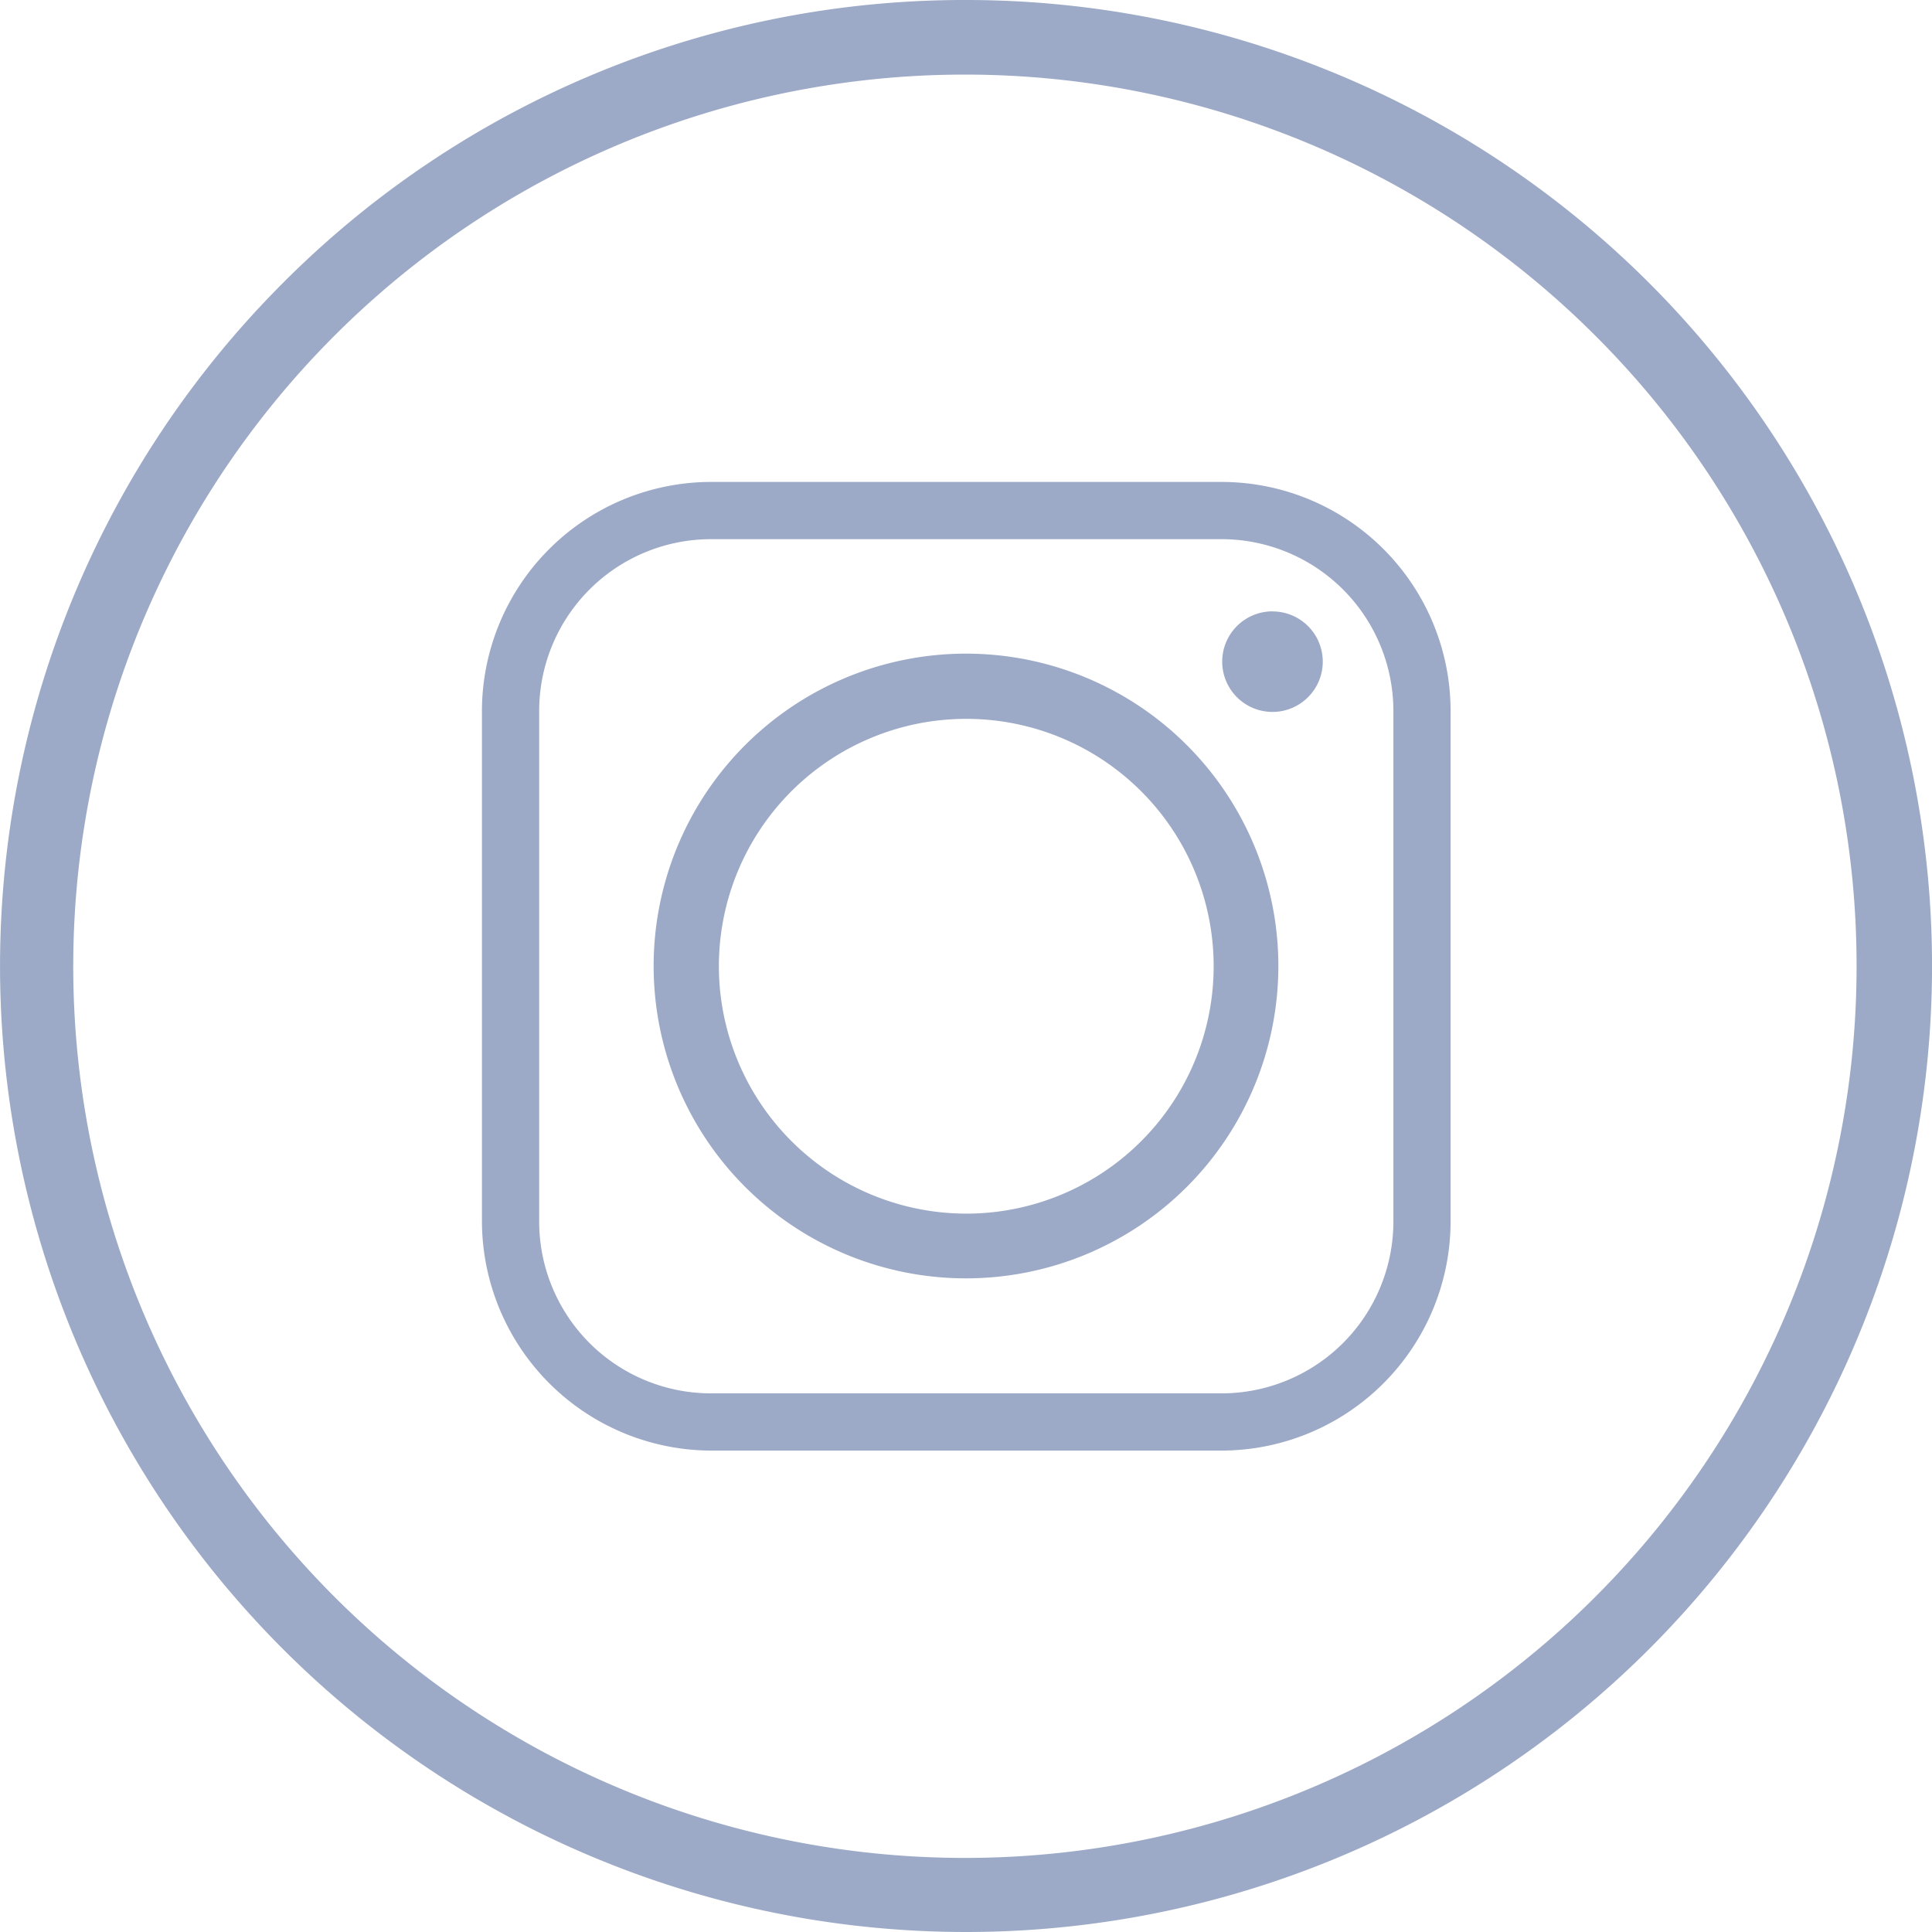 <svg xmlns="http://www.w3.org/2000/svg" viewBox="0 0 80 79.999"><defs><style>.a,.b{fill:#9caac7}.b{fill-rule:evenodd}</style></defs><title>Asset 751</title><path class="a" d="M40 0a40 40 0 1 1-28.283 11.716A39.81 39.81 0 0 1 40 0zm26.091 13.931A36.922 36.922 0 1 0 76.877 40a36.854 36.854 0 0 0-10.786-26.069z"/><path class="b" d="M29.767 40A10.244 10.244 0 1 1 40 50.254 10.256 10.256 0 0 1 29.767 40zm20.82-20.044H29.436a9.5 9.5 0 0 0-9.48 9.479v21.152a9.519 9.519 0 0 0 9.48 9.479h21.151a9.5 9.5 0 0 0 9.479-9.479V29.435a9.489 9.489 0 0 0-9.479-9.479zm-21.151 2.37h21.151a7.117 7.117 0 0 1 7.11 7.109v21.152a7.117 7.117 0 0 1-7.11 7.109H29.436a7.117 7.117 0 0 1-7.11-7.109V29.435a7.117 7.117 0 0 1 7.11-7.109zm23.255 2.989a2.082 2.082 0 1 0 2.082 2.085 2.08 2.08 0 0 0-2.082-2.082zM52.934 40A12.934 12.934 0 1 0 40 52.934 12.935 12.935 0 0 0 52.934 40z"/></svg>